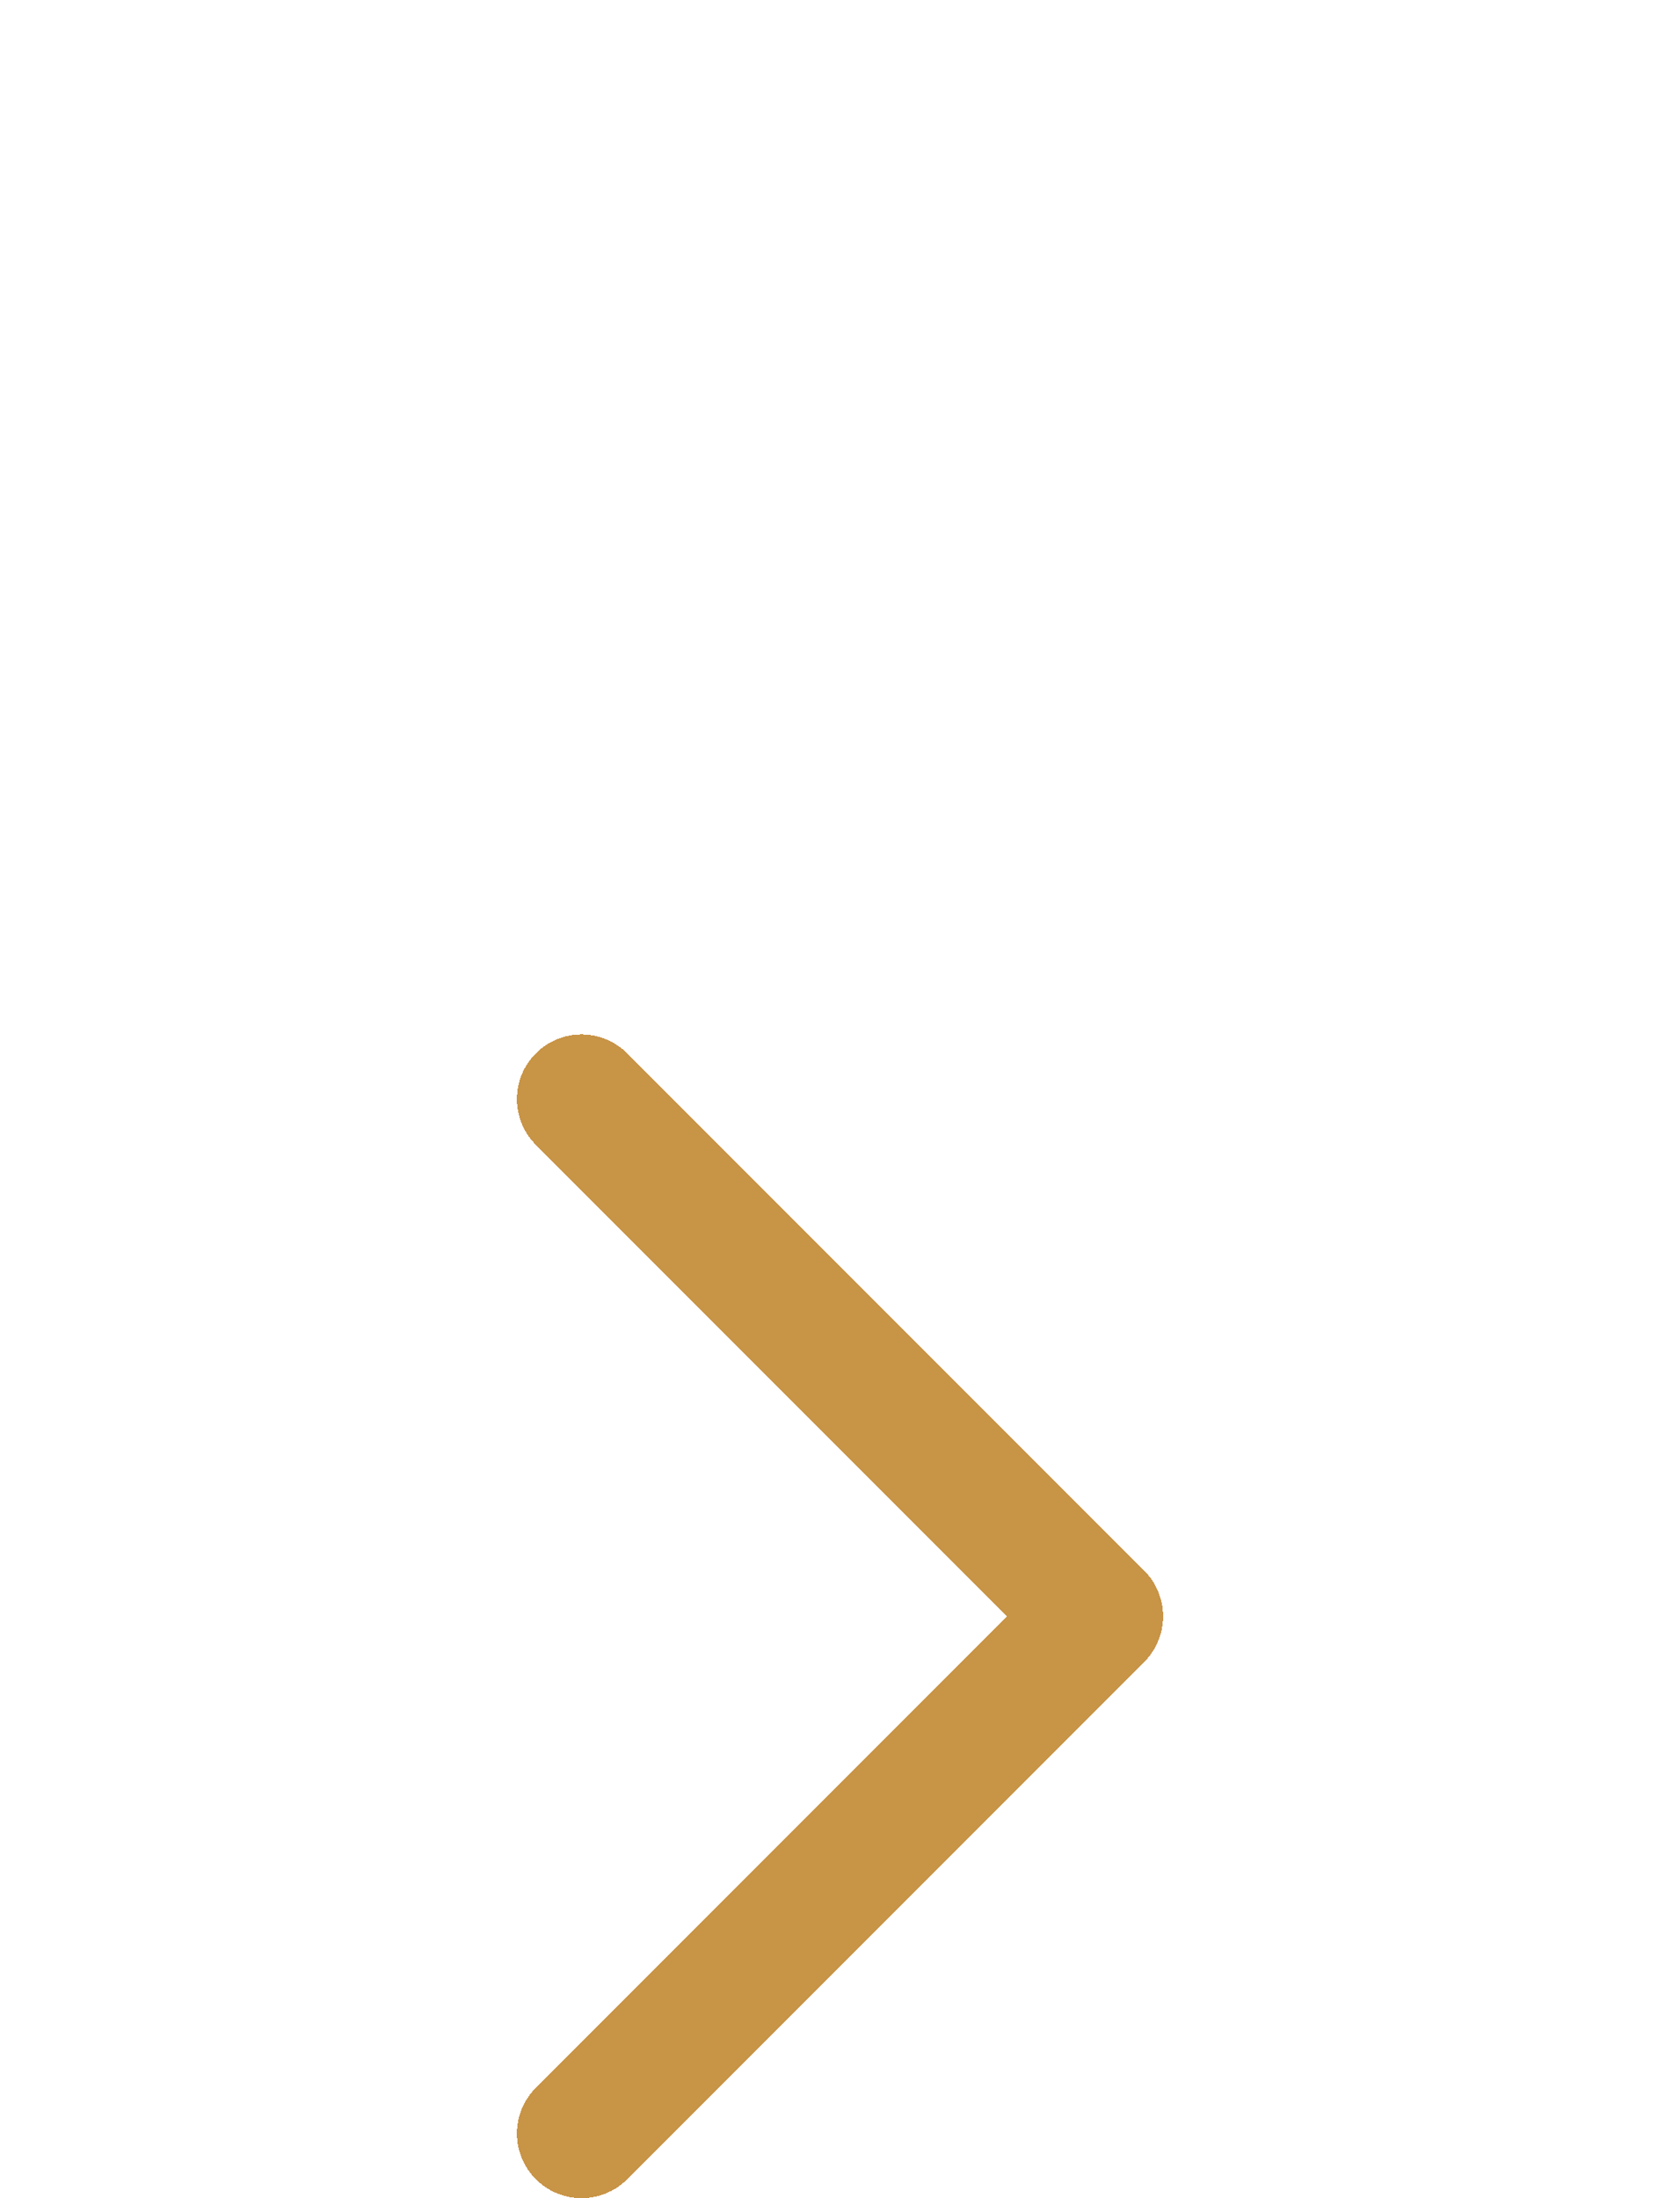 <svg width="13" height="17" viewBox="0 0 13 17" fill="none" xmlns="http://www.w3.org/2000/svg">
<g filter="url(#filter0_dd_0_171)">
<path d="M4.5 0.5L8.5 4.5L4.5 8.5" stroke="#C89446" stroke-linecap="round" stroke-linejoin="round" shape-rendering="crispEdges"/>
</g>
<defs>
<filter id="filter0_dd_0_171" x="0" y="0" width="13" height="17" filterUnits="userSpaceOnUse" color-interpolation-filters="sRGB">
<feFlood flood-opacity="0" result="BackgroundImageFix"/>
<feColorMatrix in="SourceAlpha" type="matrix" values="0 0 0 0 0 0 0 0 0 0 0 0 0 0 0 0 0 0 127 0" result="hardAlpha"/>
<feOffset dy="4"/>
<feGaussianBlur stdDeviation="2"/>
<feComposite in2="hardAlpha" operator="out"/>
<feColorMatrix type="matrix" values="0 0 0 0 0 0 0 0 0 0 0 0 0 0 0 0 0 0 0.25 0"/>
<feBlend mode="normal" in2="BackgroundImageFix" result="effect1_dropShadow_0_171"/>
<feColorMatrix in="SourceAlpha" type="matrix" values="0 0 0 0 0 0 0 0 0 0 0 0 0 0 0 0 0 0 127 0" result="hardAlpha"/>
<feOffset dy="4"/>
<feGaussianBlur stdDeviation="2"/>
<feComposite in2="hardAlpha" operator="out"/>
<feColorMatrix type="matrix" values="0 0 0 0 0 0 0 0 0 0 0 0 0 0 0 0 0 0 0.25 0"/>
<feBlend mode="normal" in2="effect1_dropShadow_0_171" result="effect2_dropShadow_0_171"/>
<feBlend mode="normal" in="SourceGraphic" in2="effect2_dropShadow_0_171" result="shape"/>
</filter>
</defs>
</svg>
